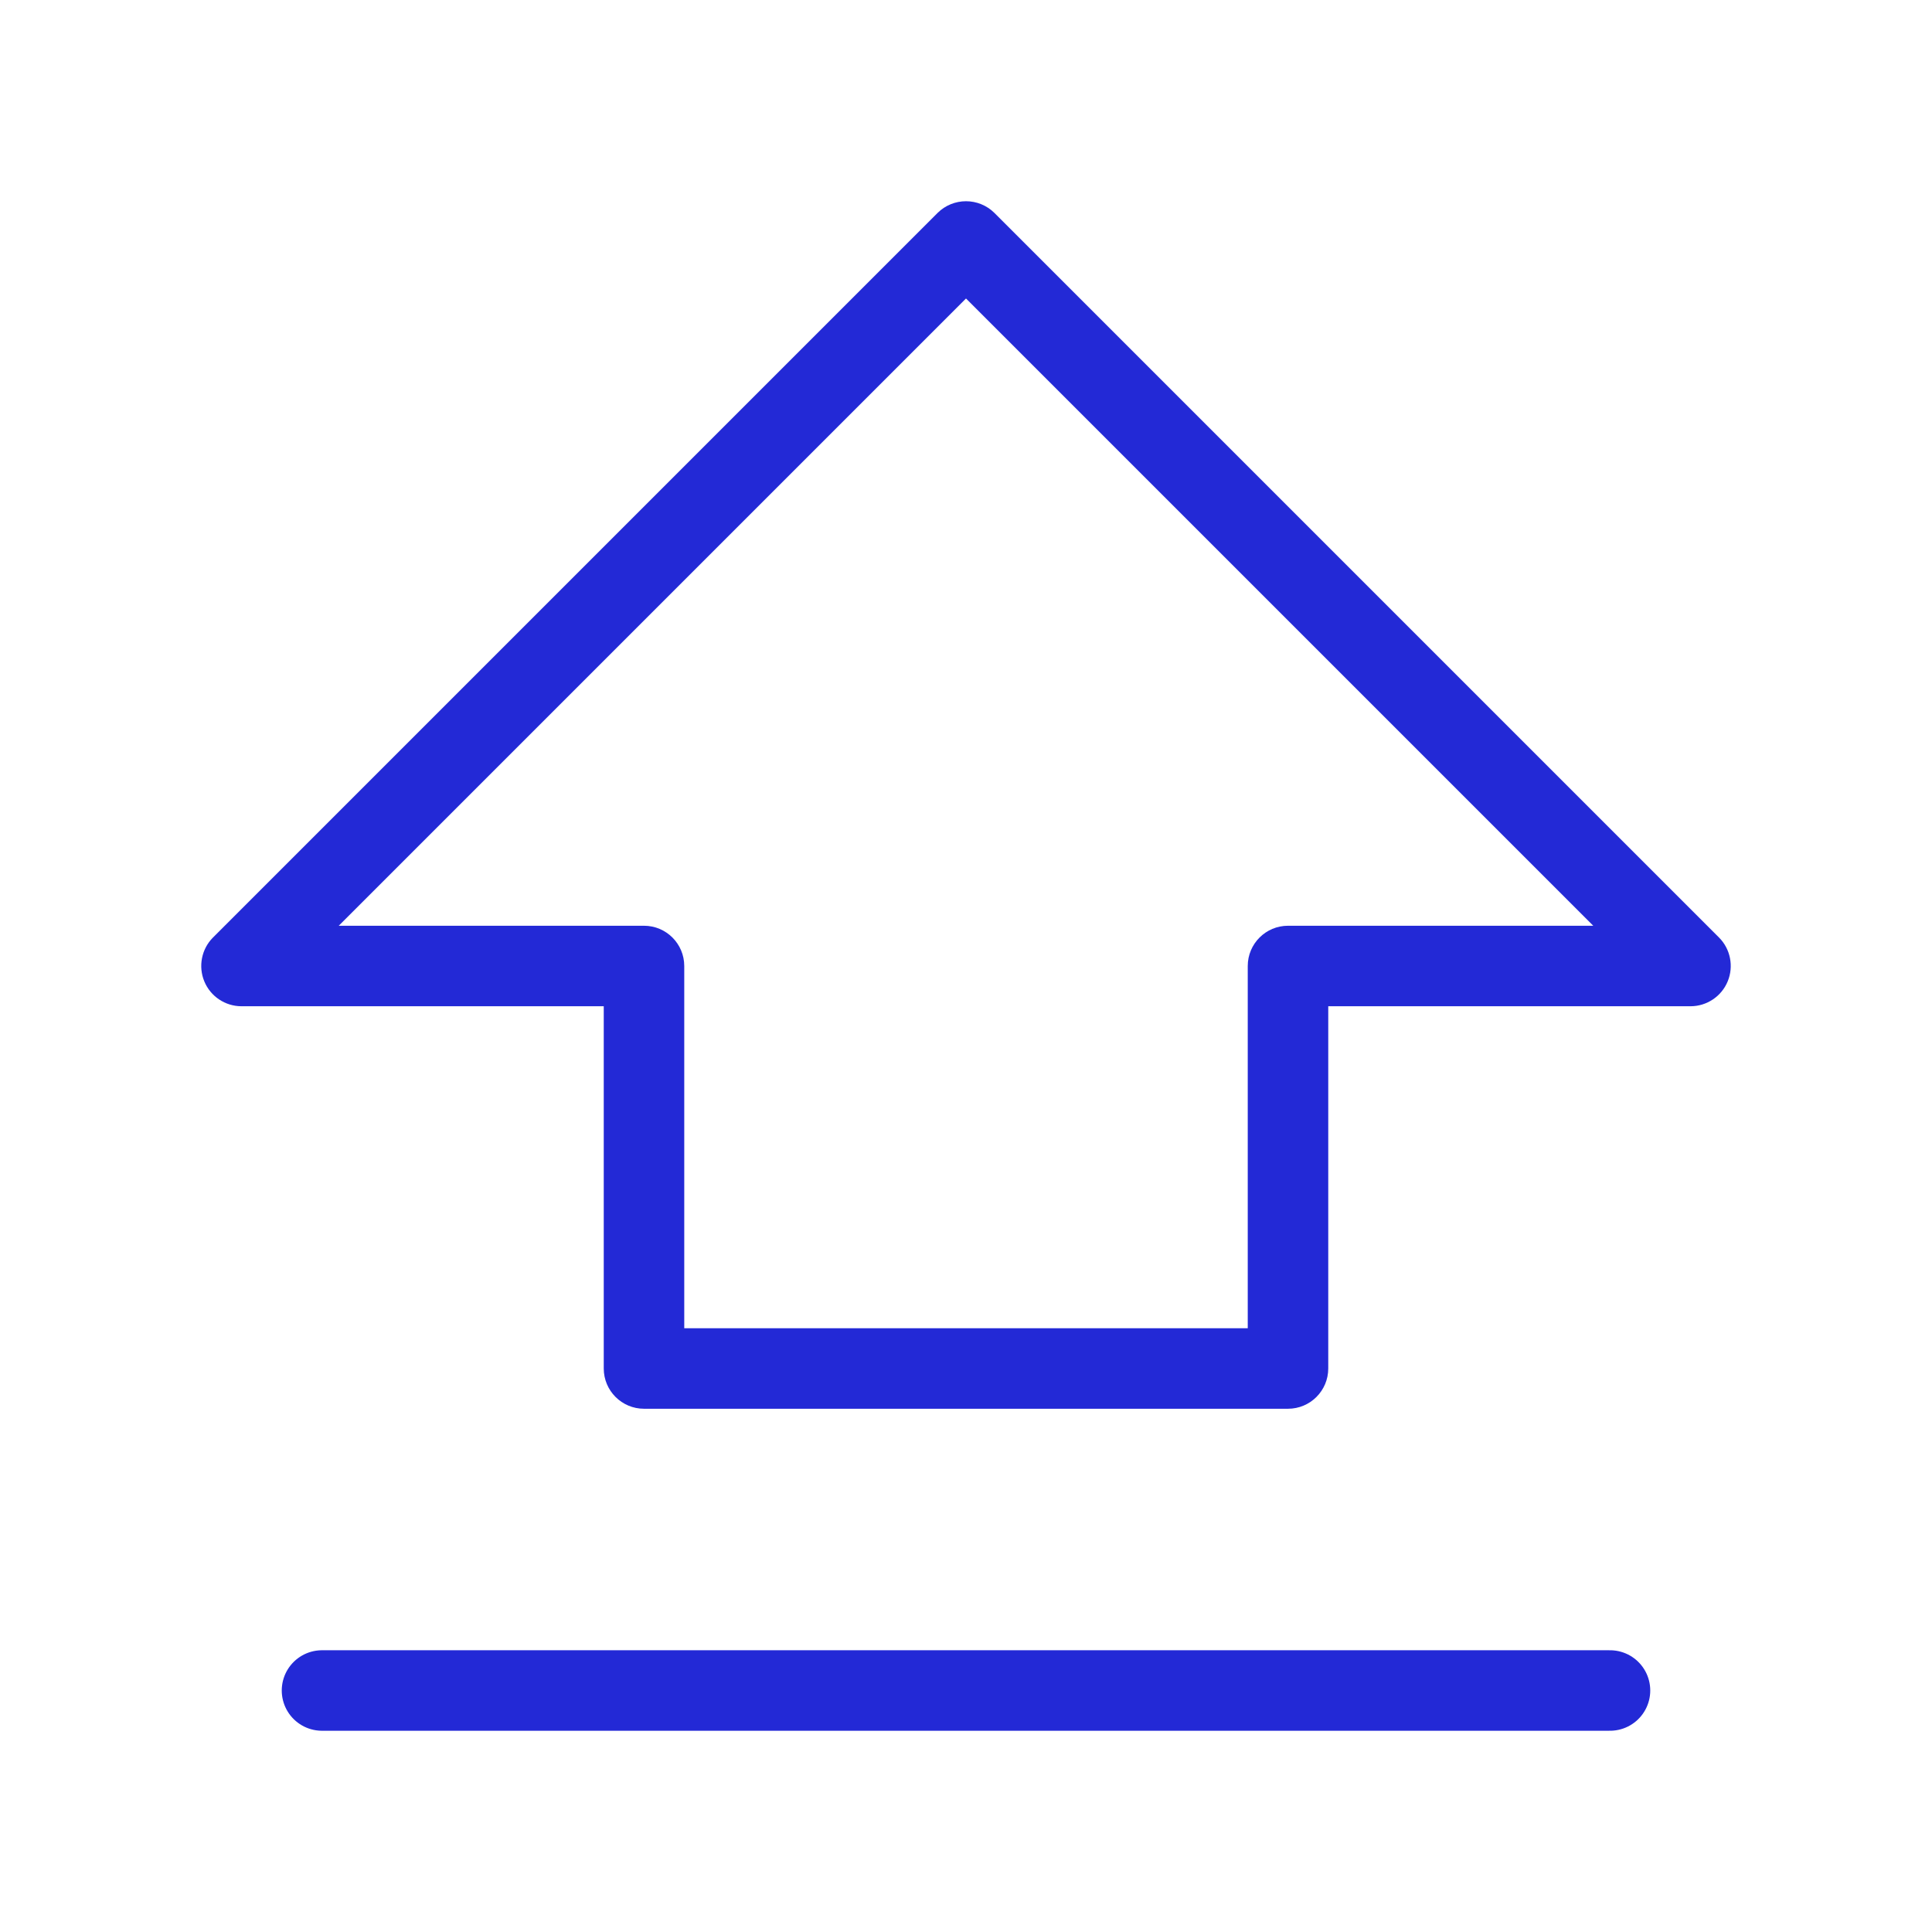 <svg width="24" height="24" viewBox="0 0 24 24" fill="none" xmlns="http://www.w3.org/2000/svg">
<g id="shift">
<path id="caps" d="M16 12V11.5C15.724 11.5 15.5 11.724 15.5 12H16ZM21 12V12.5C21.202 12.5 21.385 12.378 21.462 12.191C21.539 12.005 21.497 11.789 21.354 11.646L21 12ZM16 17V17.5C16.276 17.5 16.5 17.276 16.5 17H16ZM8 17H7.5C7.5 17.276 7.724 17.5 8 17.5V17ZM8 12H8.5C8.5 11.724 8.276 11.5 8 11.5V12ZM3 12L2.646 11.646C2.503 11.789 2.461 12.005 2.538 12.191C2.615 12.378 2.798 12.5 3 12.5V12ZM12 3L12.354 2.646C12.158 2.451 11.842 2.451 11.646 2.646L12 3ZM16 12.5H21V11.5H16V12.5ZM16.5 17V12H15.5V17H16.5ZM8 17.5H16V16.5H8V17.5ZM7.5 12V17H8.5V12H7.5ZM3 12.5H8V11.5H3V12.5ZM11.646 2.646L2.646 11.646L3.354 12.354L12.354 3.354L11.646 2.646ZM21.354 11.646L12.354 2.646L11.646 3.354L20.646 12.354L21.354 11.646Z" fill="#2329D6"/>
<path id="Path 2" d="M20 21H4" stroke="#2329D6" stroke-linecap="round"/>
</g>
</svg>
